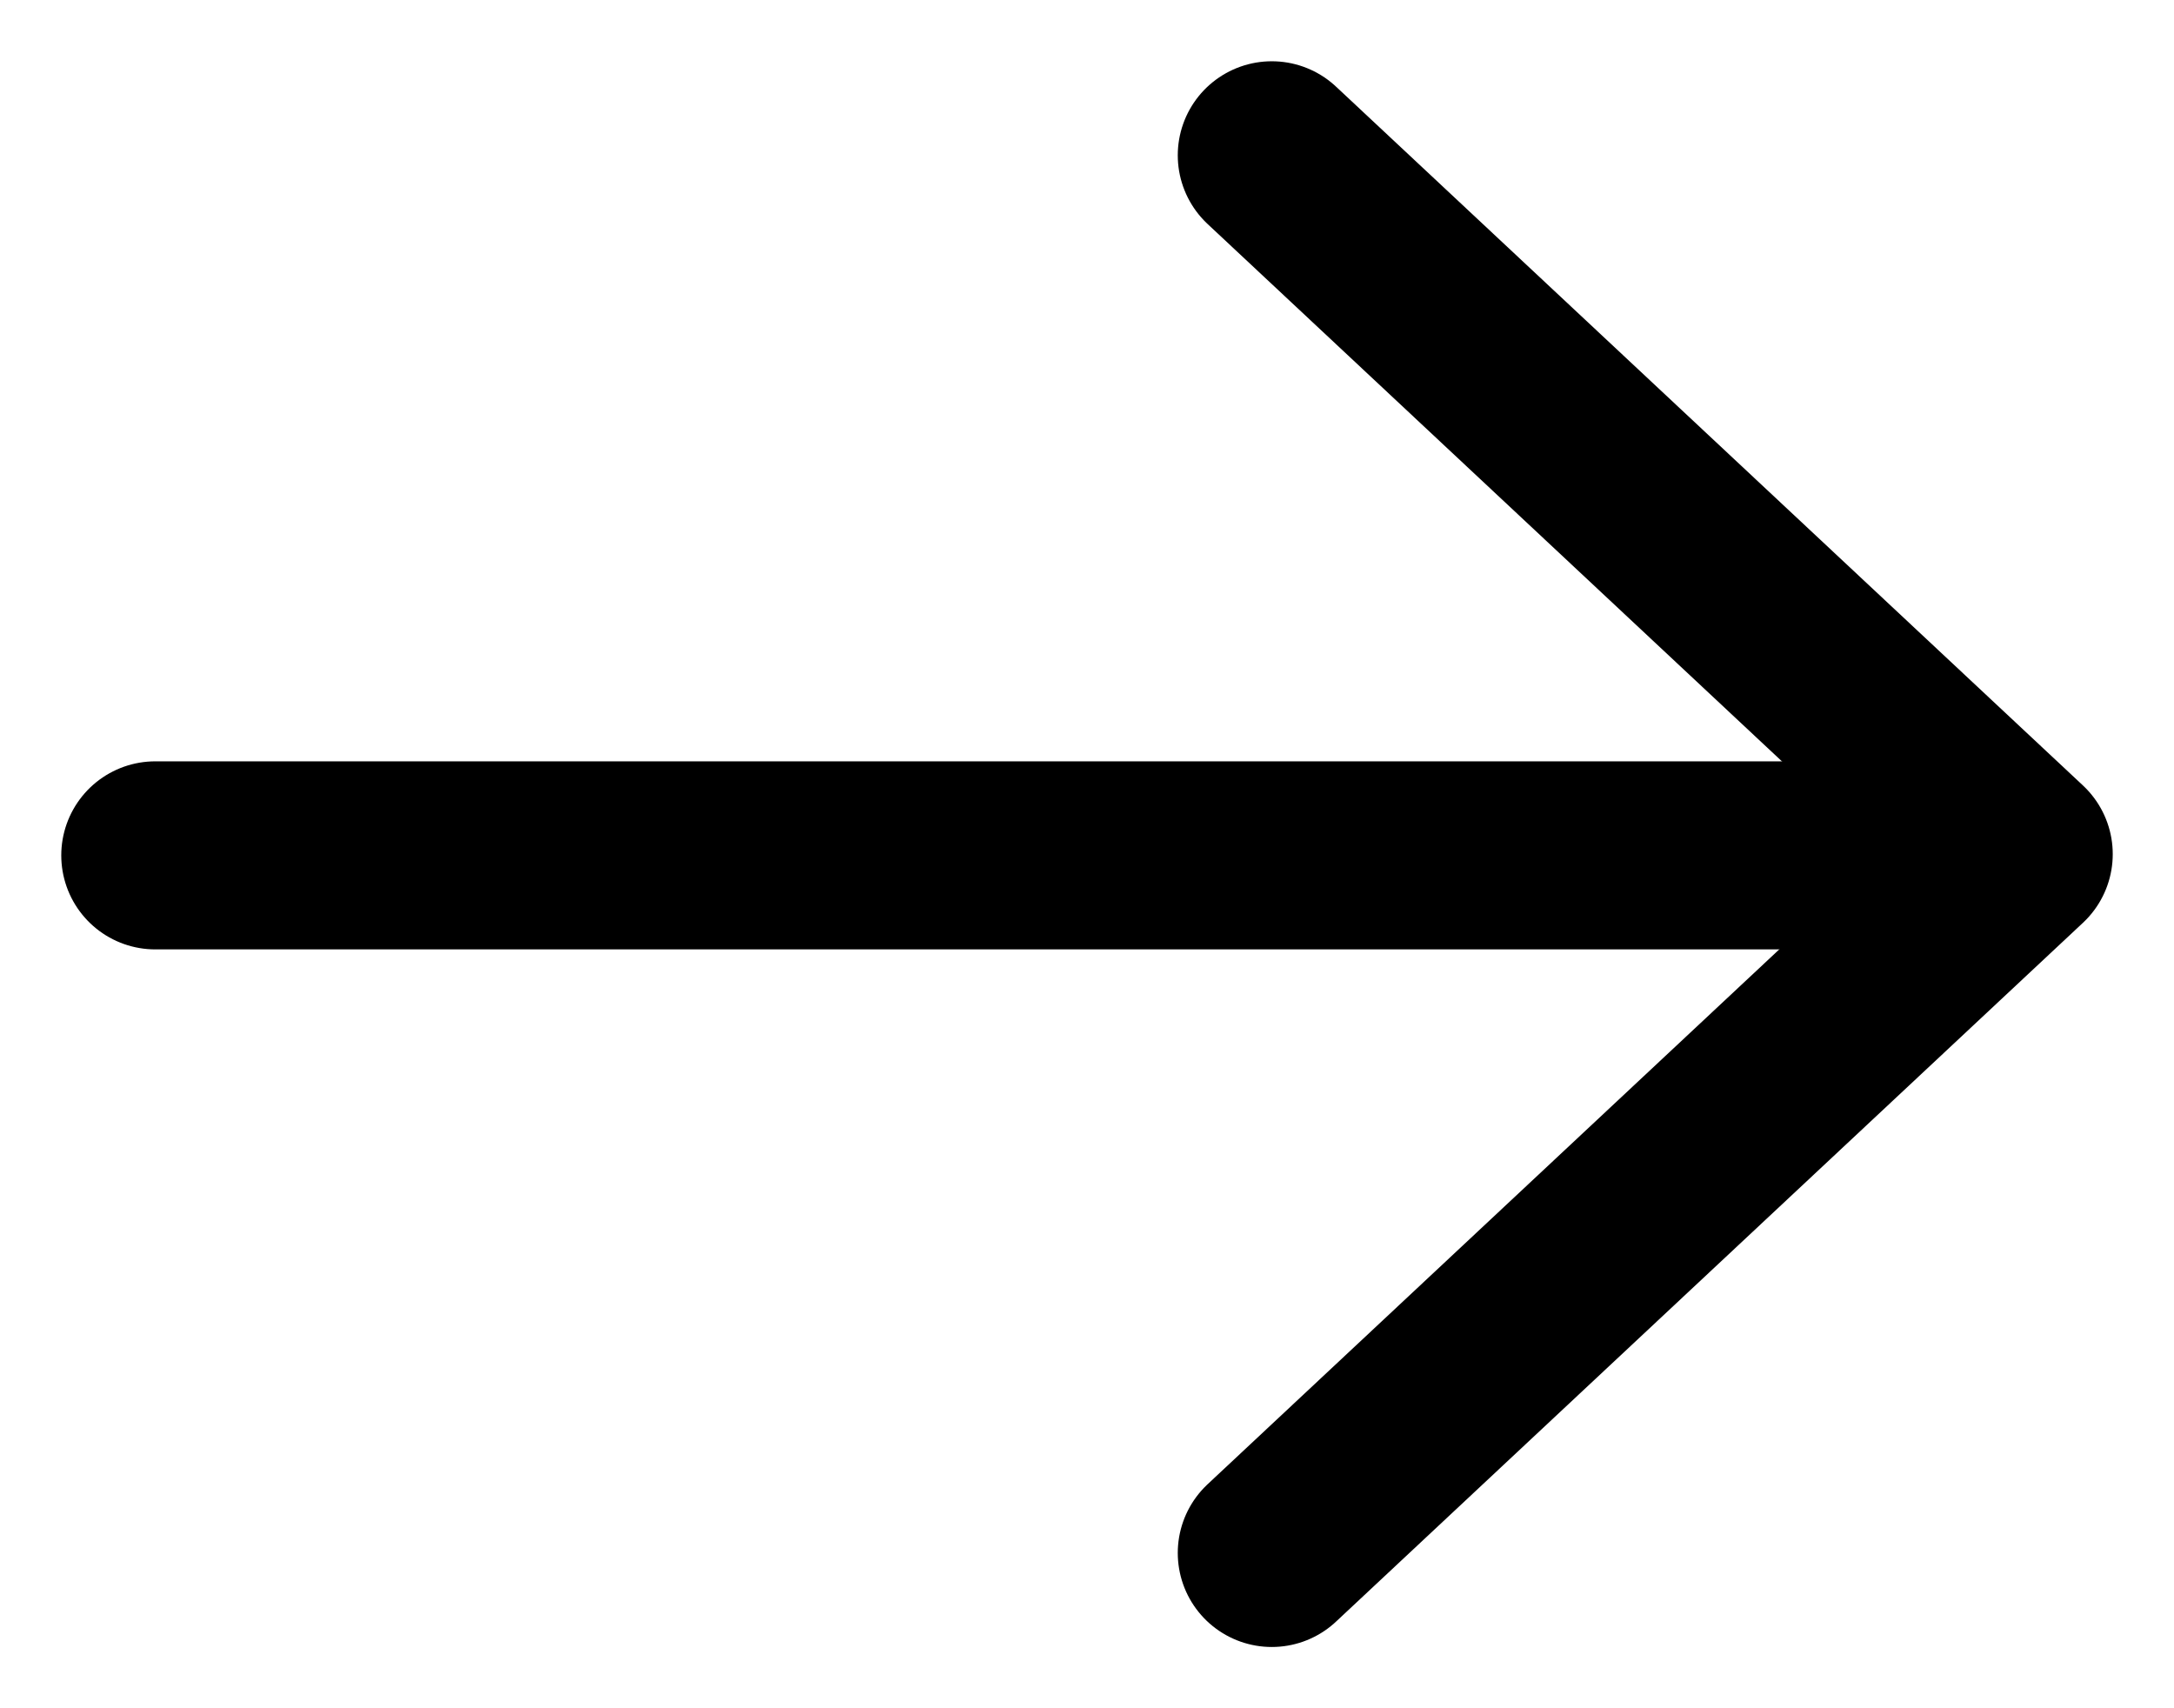 <svg width="14" height="11" viewBox="0 0 14 11" fill="none" xmlns="http://www.w3.org/2000/svg">
<path d="M12.984 5.508L1 5.508" stroke="black" stroke-width="1.211" stroke-linecap="round" stroke-linejoin="round"/>
<path d="M8.19 1L13 5.5L8.19 10" stroke="black" stroke-width="1.211" stroke-linecap="round" stroke-linejoin="round"/>
</svg>
